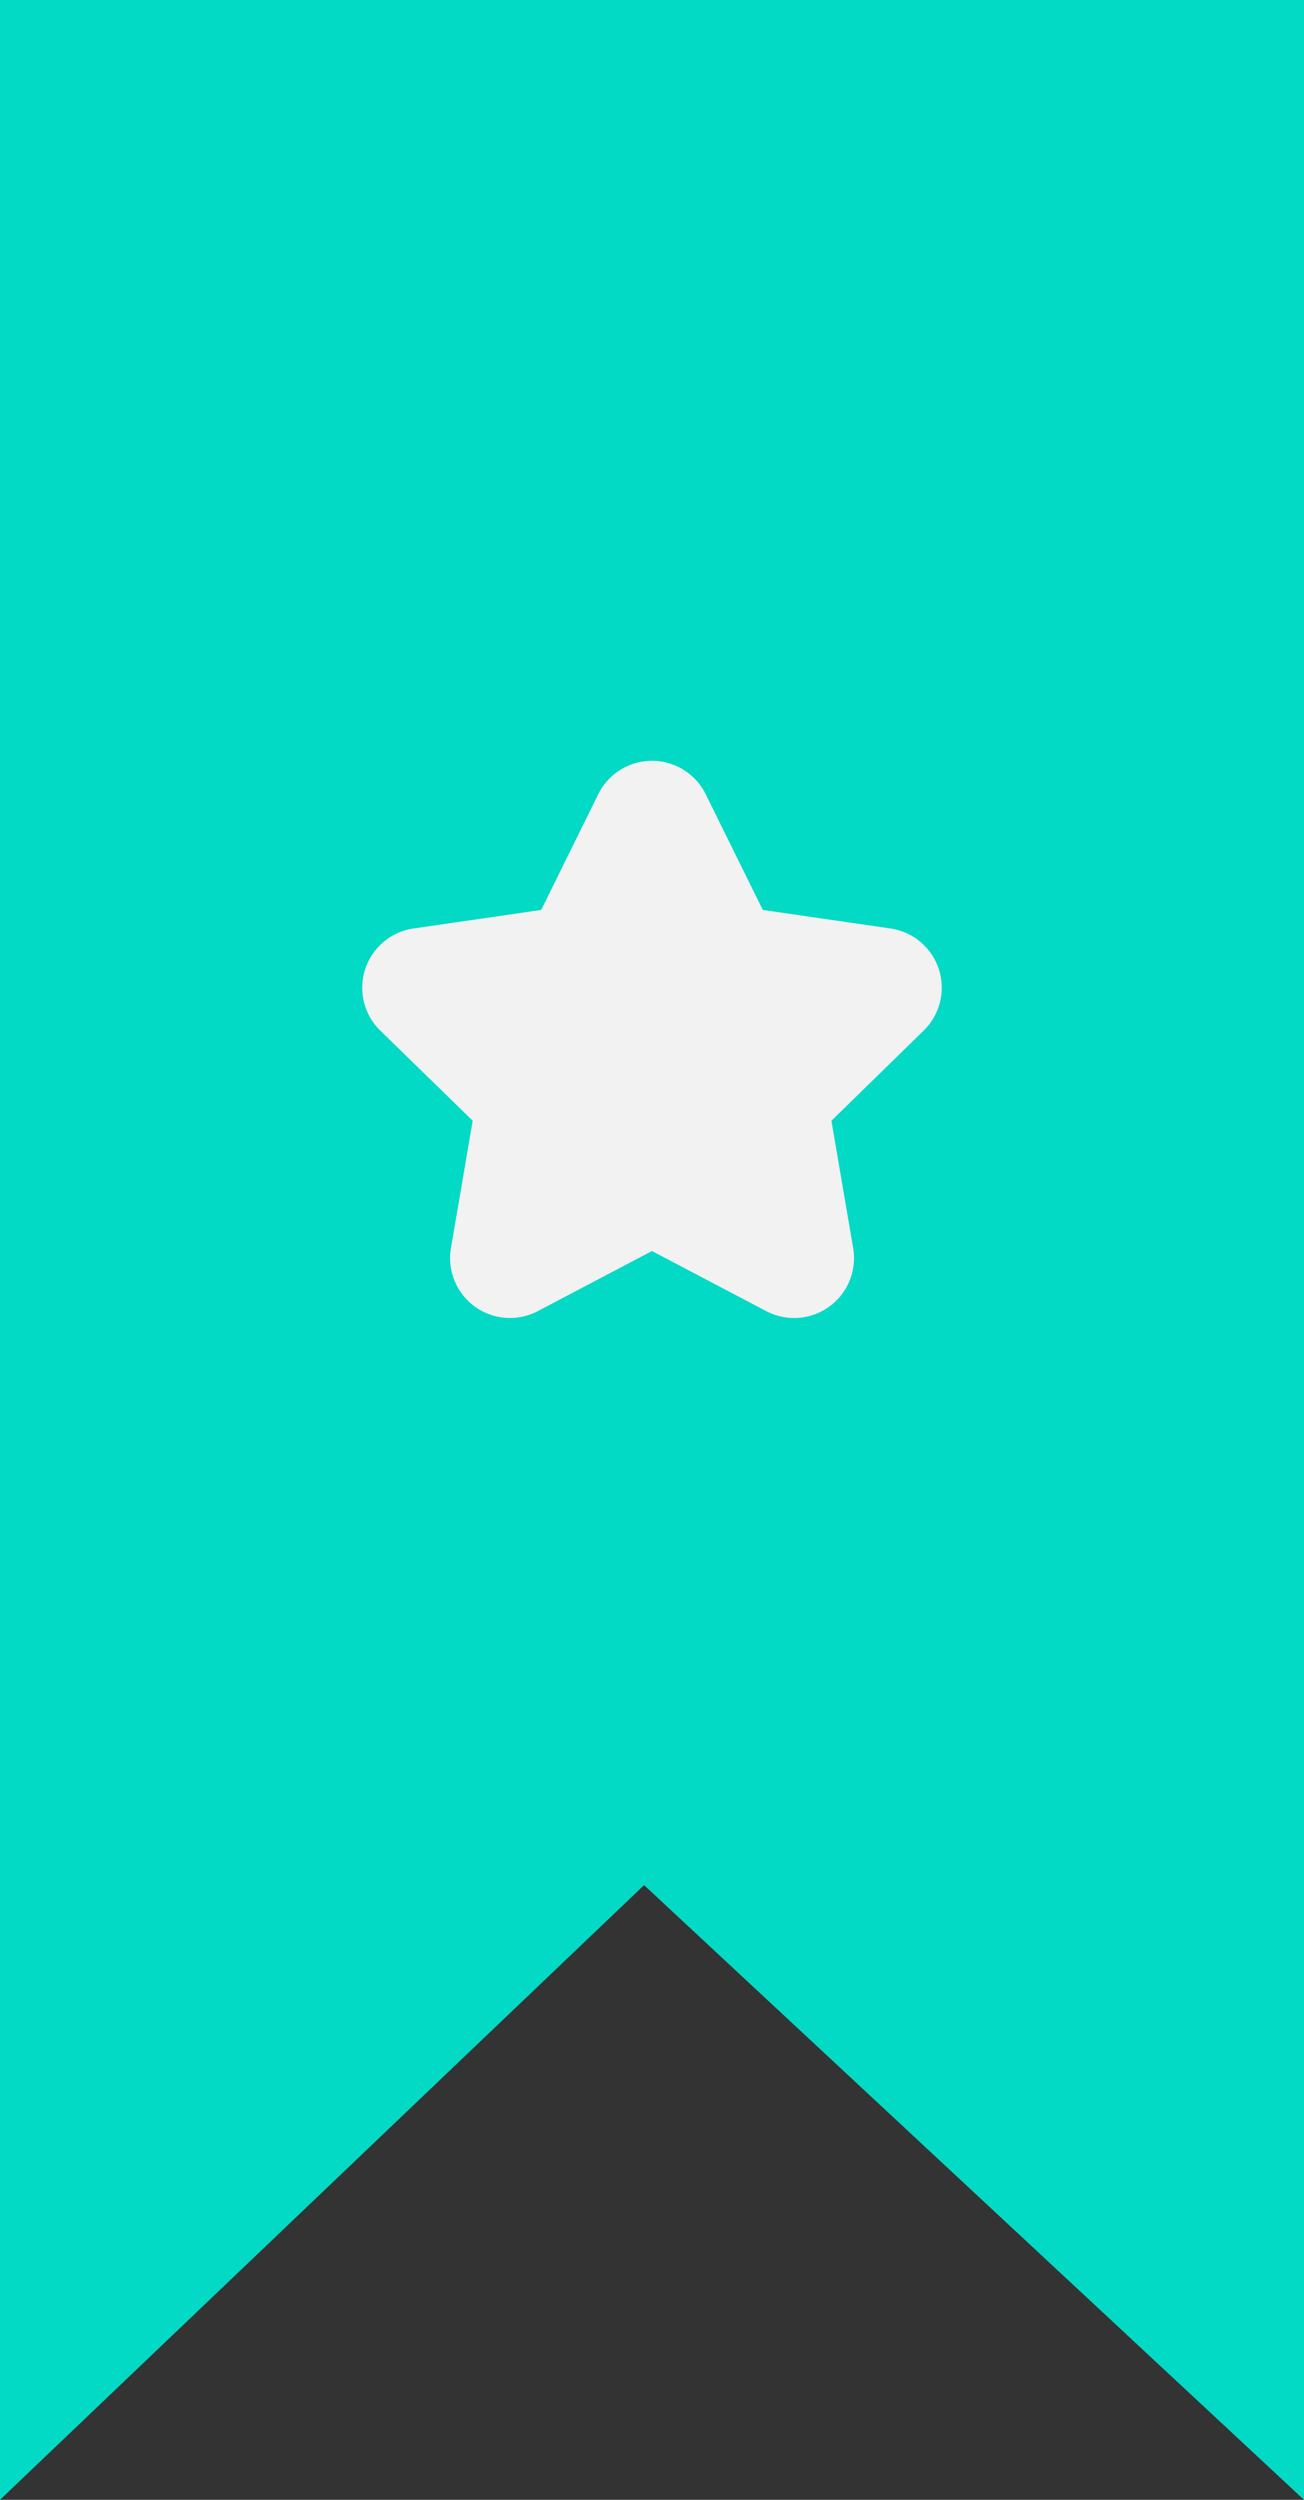 <svg xmlns="http://www.w3.org/2000/svg" width="36" height="69" viewBox="0 0 36 69">
  <rect x="0" y="0" width="36" height="69" fill="#333333" stroke="none"/>
  <g id="Groupe_40" data-name="Groupe 40" transform="translate(-422 -176)">
    <g id="Groupe_38" data-name="Groupe 38" transform="translate(108)">
      <path id="Tracé_24" data-name="Tracé 24" d="M0,0H36V69L17.781,52.033,0,69Z" transform="translate(314 176)" fill="#03dac5"/>
      <path id="marque-favoris" d="M15.92,12.806a1.653,1.653,0,0,0-1.334-1.125l-3.526-.512L9.483,7.974A1.653,1.653,0,0,0,8,7.053H8a1.653,1.653,0,0,0-1.482.921L4.942,11.169l-3.526.512A1.653,1.653,0,0,0,.5,14.5l2.551,2.487-.6,3.512a1.653,1.653,0,0,0,2.4,1.742L8,20.584l3.154,1.658a1.653,1.653,0,0,0,2.4-1.742l-.6-3.512L15.5,14.5A1.653,1.653,0,0,0,15.92,12.806Z" transform="translate(323.999 189.947)" fill="#f2f2f2"/>
    </g>
  </g>
</svg>
